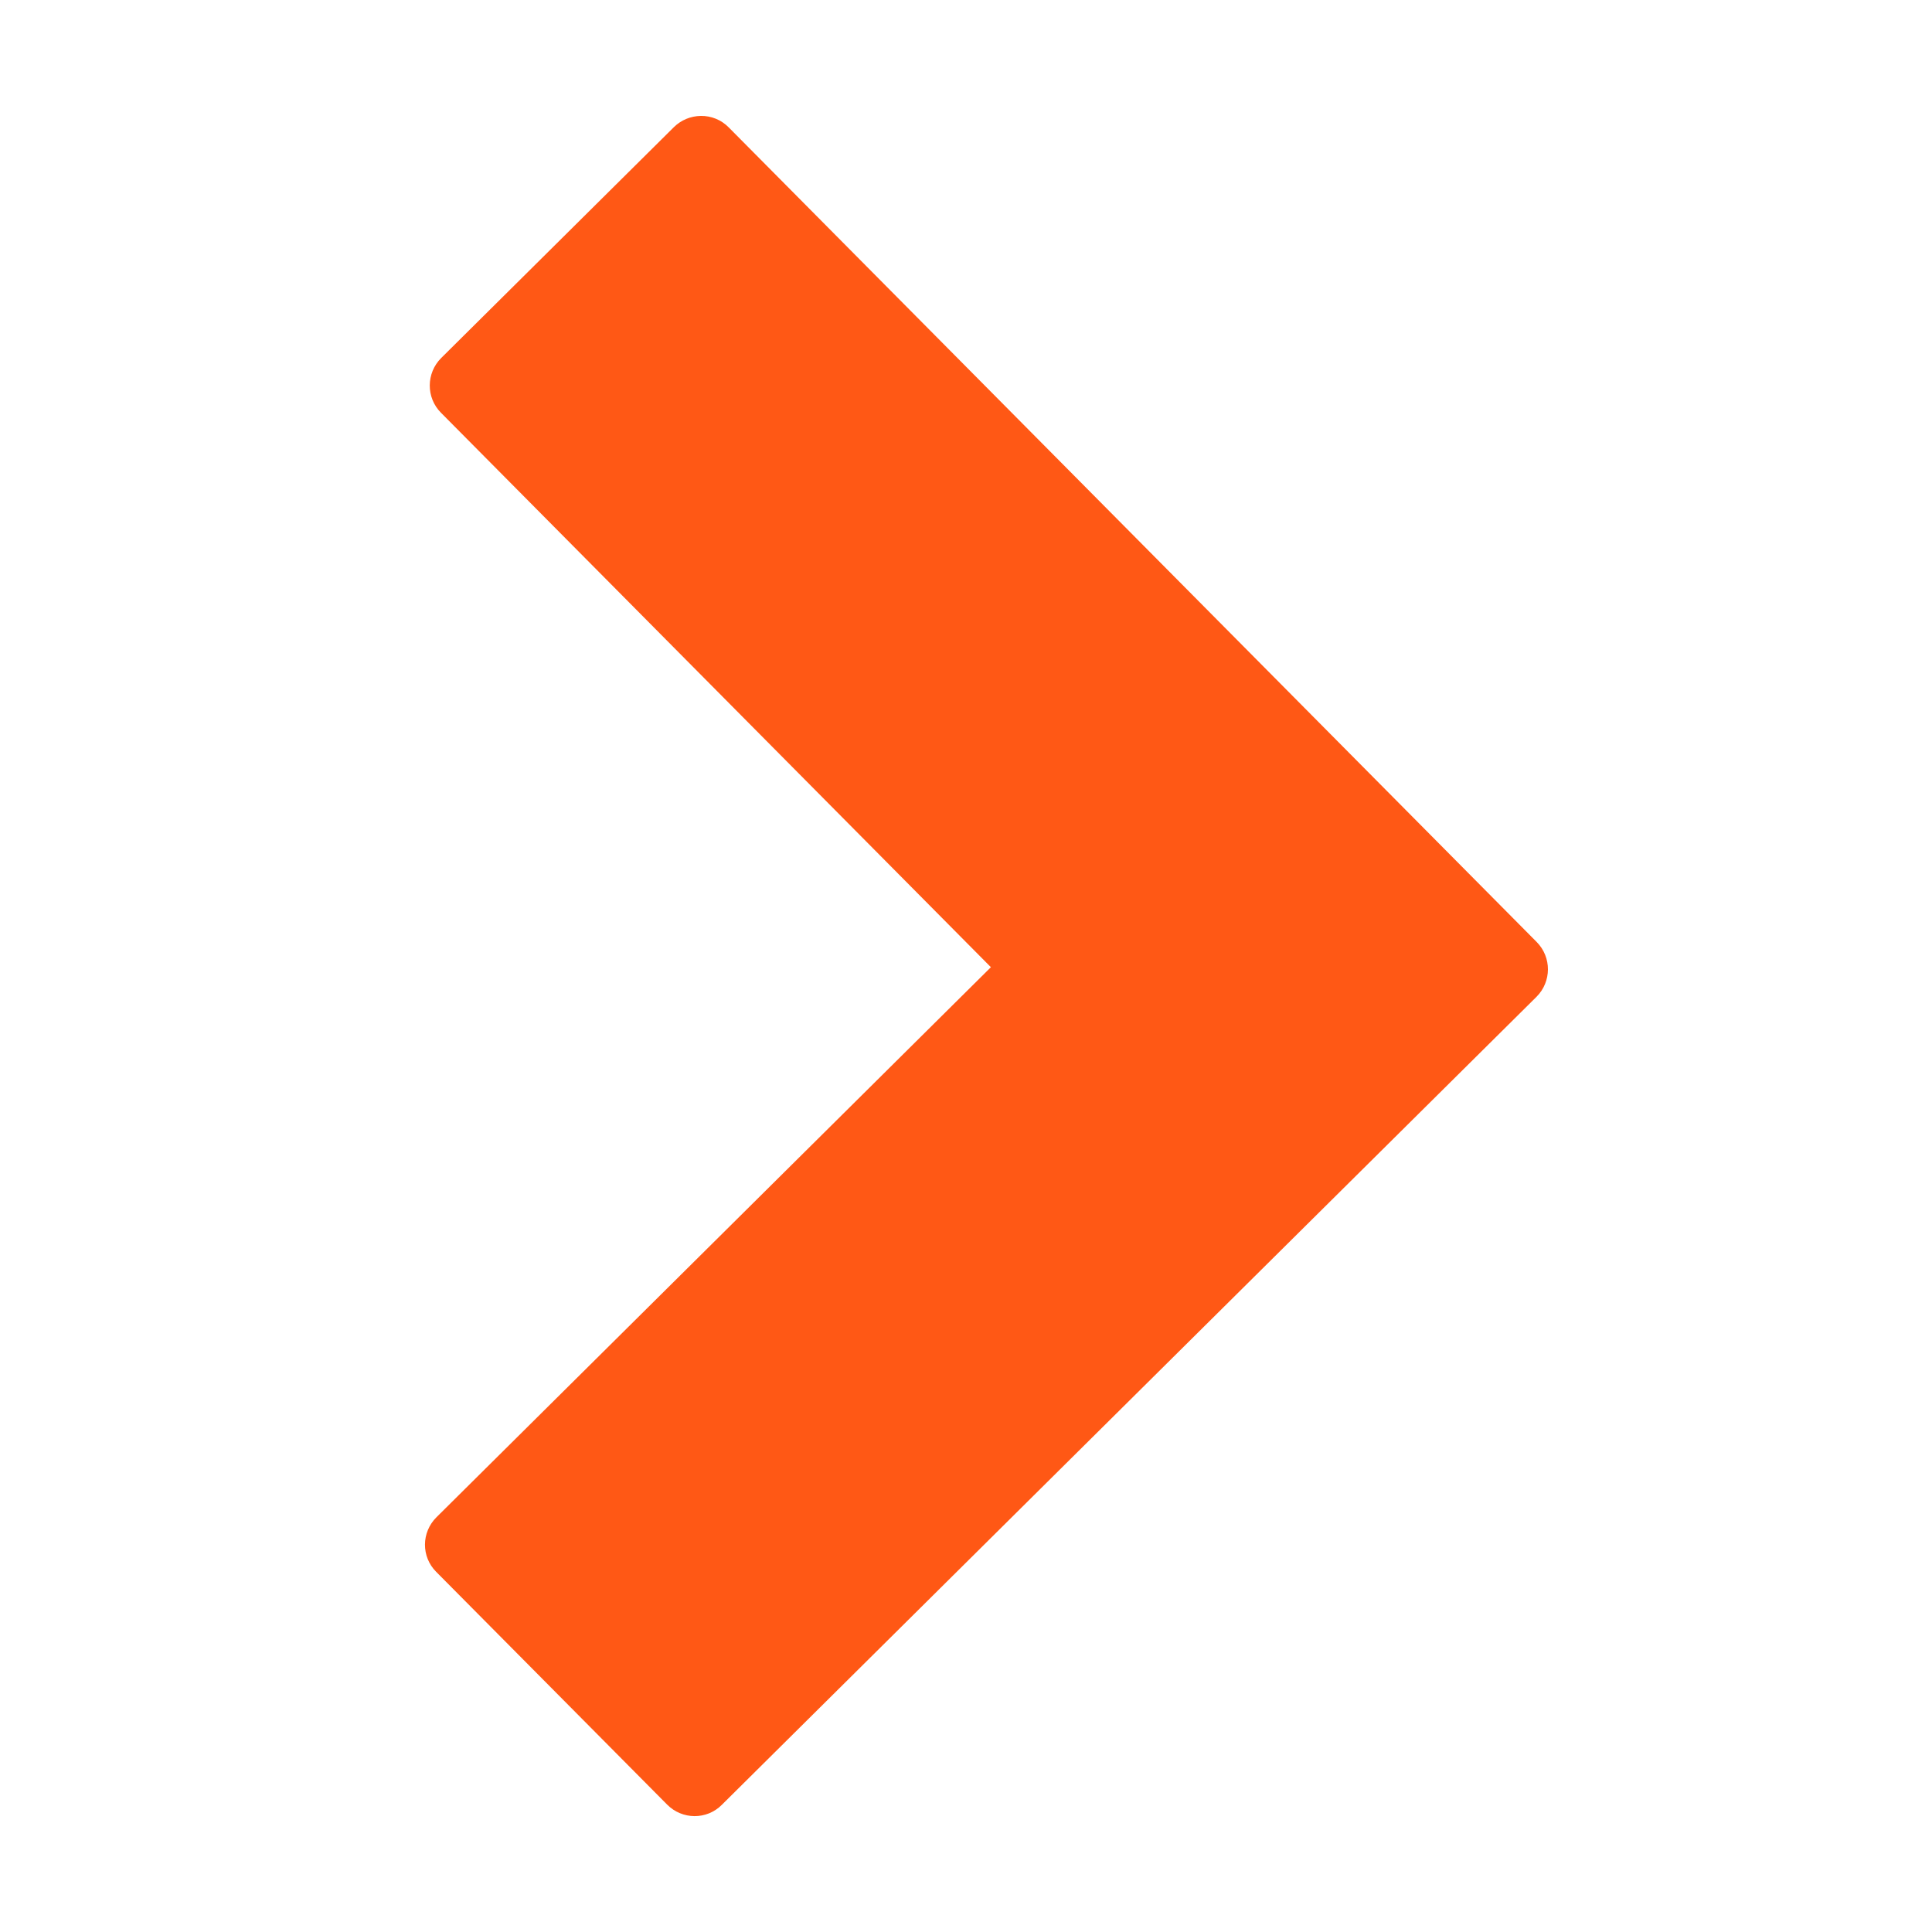 <svg xmlns="http://www.w3.org/2000/svg" x="0px" y="0px"
width="30" height="30"
viewBox="0 0 172 172"
style=" fill:#000000;"><g fill="none" fill-rule="nonzero" stroke="none" stroke-width="1" stroke-linecap="butt" stroke-linejoin="miter" stroke-miterlimit="10" stroke-dasharray="" stroke-dashoffset="0" font-family="none" font-weight="none" font-size="none" text-anchor="none" style="mix-blend-mode: normal"><path d="M0,172v-172h172v172z" fill="none"></path><g fill="#ff5815"><path d="M62.39,10.32c-0.9,0.013 -1.747,0.363 -2.392,0.994l-20.721,20.559c-1.344,1.344 -1.357,3.521 -0.027,4.864l48.966,49.369l-49.356,48.966c-1.357,1.344 -1.371,3.521 -0.027,4.864l20.559,20.721c1.344,1.357 3.521,1.371 4.864,0.027l72.536,-71.944c1.344,-1.344 1.357,-3.521 0.013,-4.878l-71.931,-72.522c-0.658,-0.672 -1.559,-1.035 -2.486,-1.021z"></path></g></g></svg>